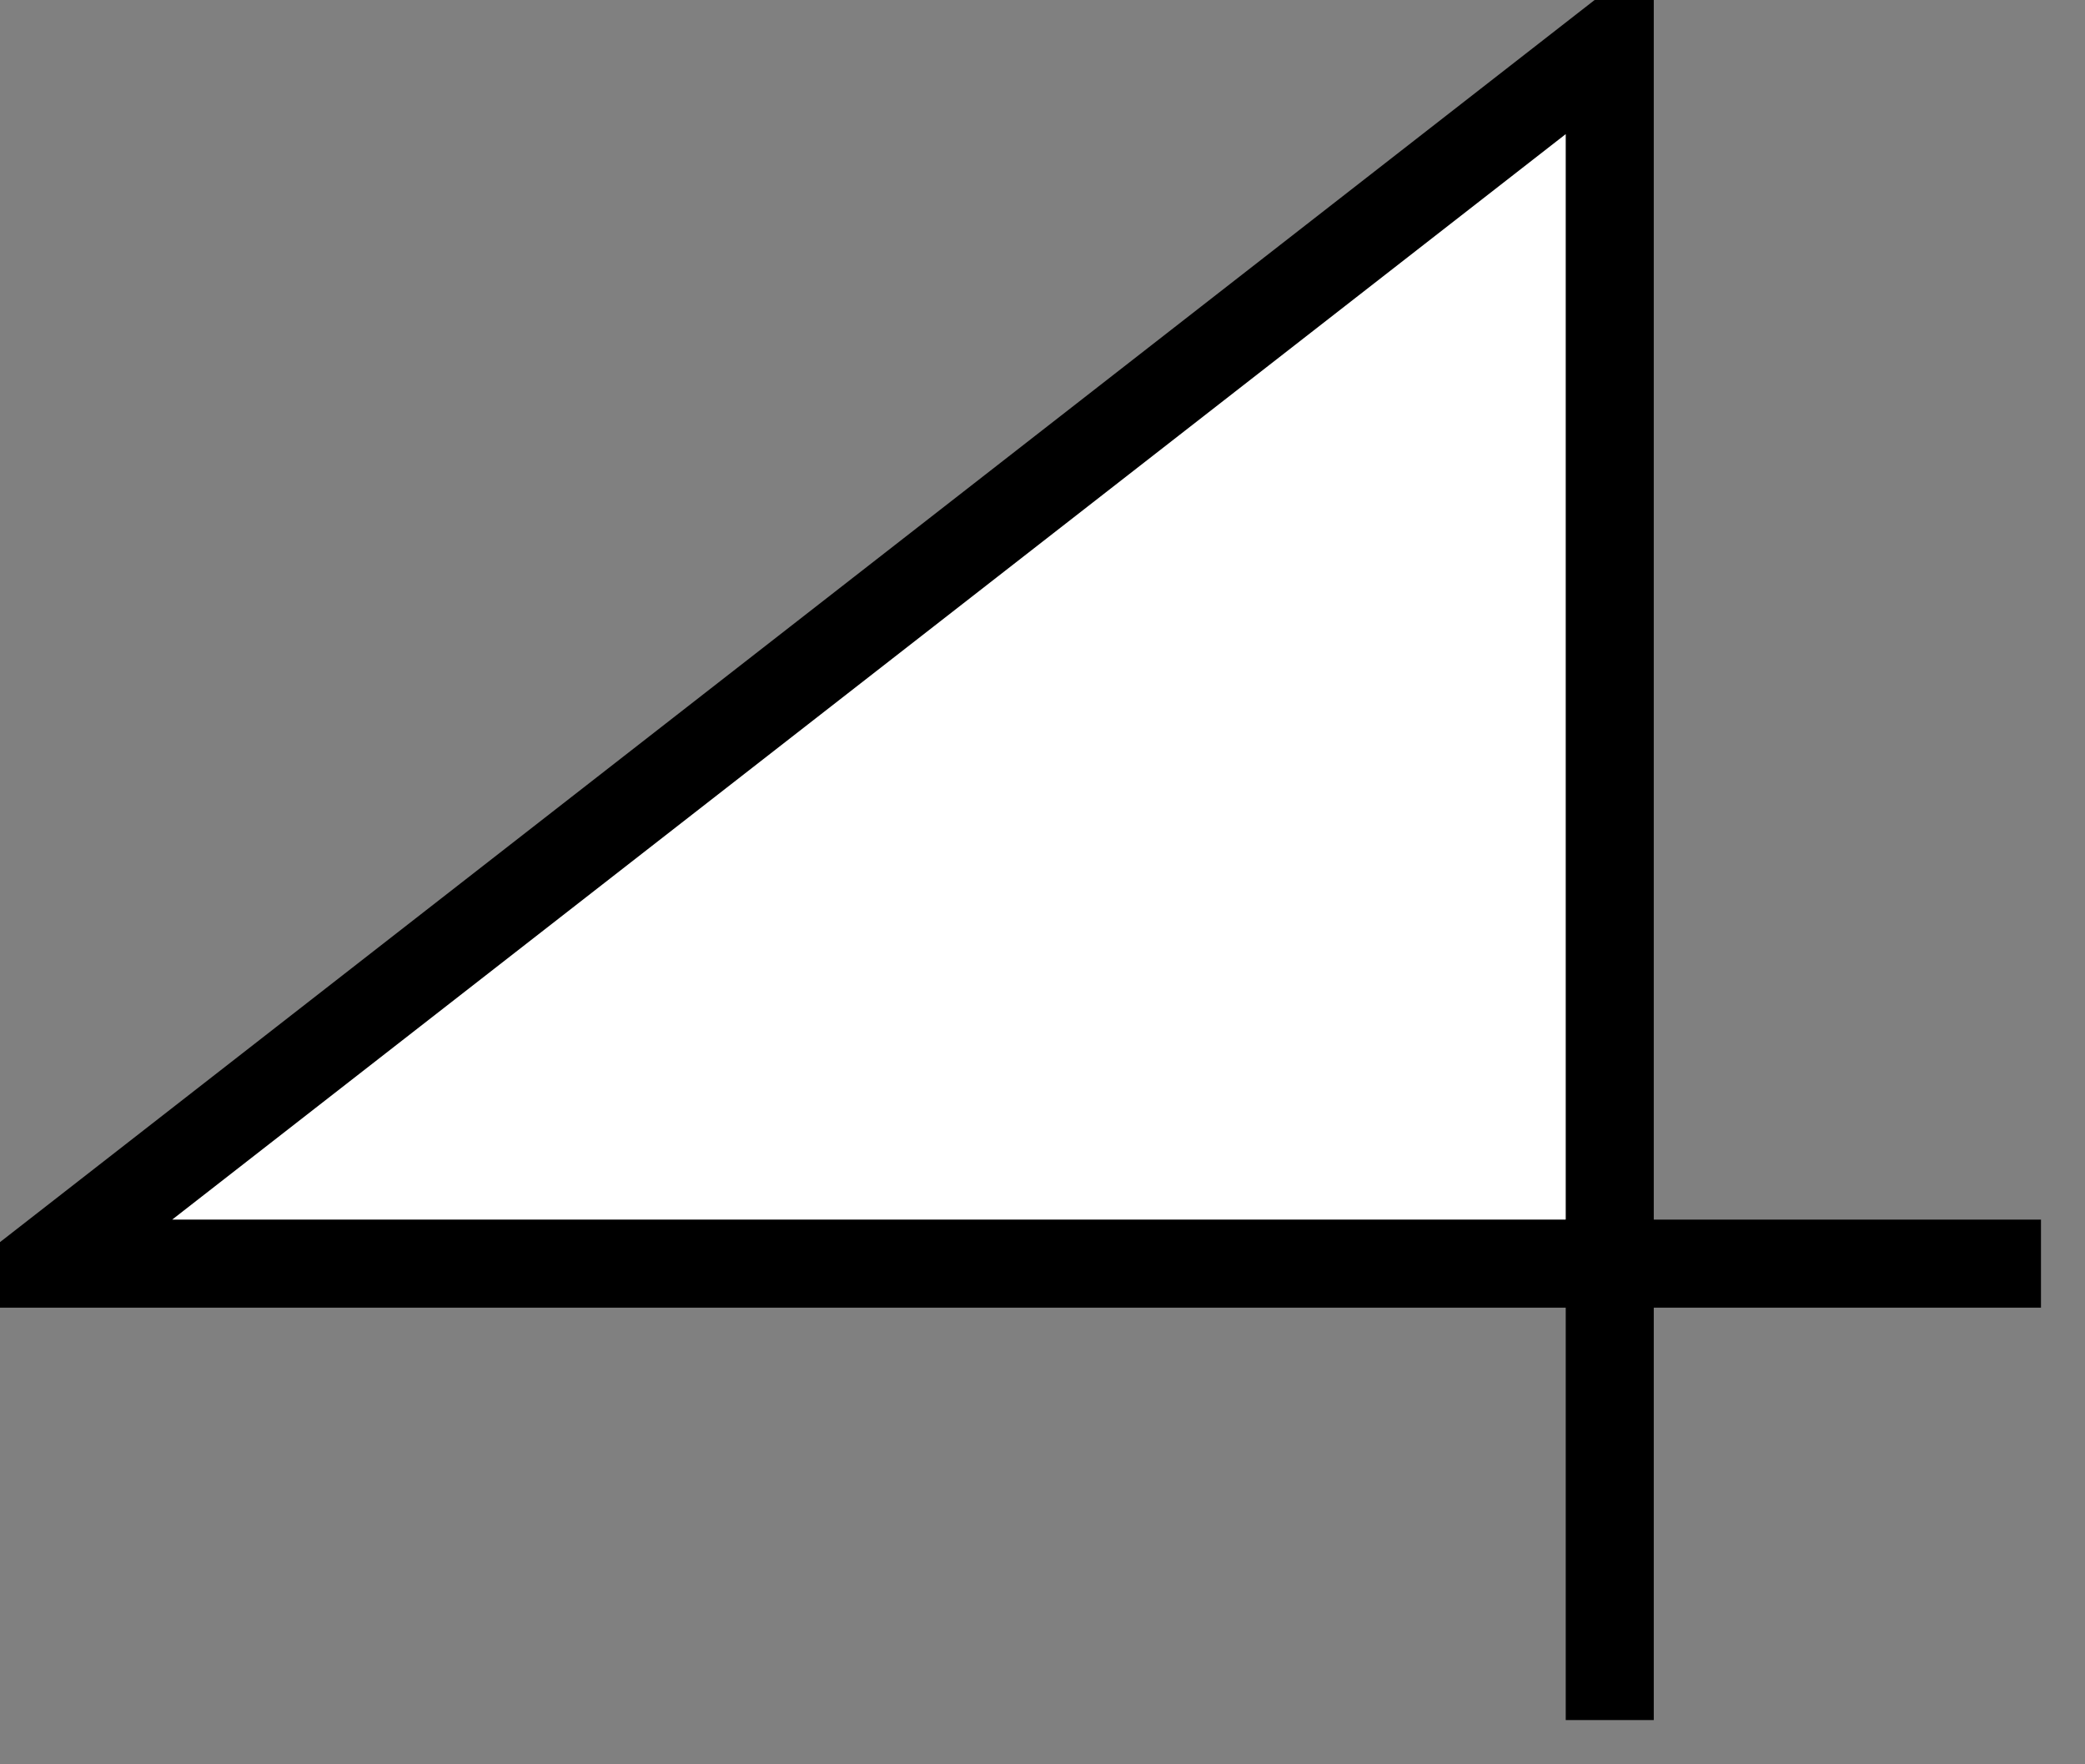 <?xml version="1.0" encoding="UTF-8" standalone="no"?>
<!-- Generator: Adobe Illustrator 16.0.2, SVG Export Plug-In . SVG Version: 6.00 Build 0)  -->

<svg
   xmlns:dc="http://purl.org/dc/elements/1.1/"
   xmlns:cc="http://creativecommons.org/ns#"
   xmlns:rdf="http://www.w3.org/1999/02/22-rdf-syntax-ns#"
   xmlns:svg="http://www.w3.org/2000/svg"
   xmlns="http://www.w3.org/2000/svg"
   xmlns:sodipodi="http://sodipodi.sourceforge.net/DTD/sodipodi-0.dtd"
   xmlns:inkscape="http://www.inkscape.org/namespaces/inkscape"
   version="1.1"
   id="Layer_1"
   x="0px"
   y="0px"
   width="11.841"
   height="10.018"
   viewBox="0 0 11.841 10.018"
   enable-background="new 0 0 113.39 113.39"
   xml:space="preserve"
   inkscape:version="0.48.2 r9819"
   sodipodi:docname="raiteensulku_kasin.svg"><rect x="0" y="0" width="11.841" height="10.018" fill="#808080" stroke="none"/><defs
   id="defs11" /><sodipodi:namedview
   pagecolor="#ffffff"
   bordercolor="#666666"
   borderopacity="1"
   objecttolerance="10"
   gridtolerance="10"
   guidetolerance="10"
   inkscape:pageopacity="0"
   inkscape:pageshadow="2"
   inkscape:window-width="640"
   inkscape:window-height="480"
   id="namedview9"
   showgrid="false"
   fit-margin-top="0"
   fit-margin-left="0"
   fit-margin-right="0"
   fit-margin-bottom="0"
   inkscape:zoom="2.0813123"
   inkscape:cx="5.921"
   inkscape:cy="5.009"
   inkscape:window-x="0"
   inkscape:window-y="0"
   inkscape:window-maximized="0"
   inkscape:current-layer="Layer_1" />
<g
   id="g3"
   transform="translate(-50.774,-51.686)">
	<polygon
   stroke-miterlimit="10"
   points="51.024,58.862 59.916,58.862 59.916,51.936 "
   id="polygon5"
   style="fill:#ffffff;stroke:#000000;stroke-width:0.5;stroke-miterlimit:10" />
	<polyline
   stroke-miterlimit="10"
   points="59.916,61.454 59.916,58.862    62.365,58.862  "
   id="polyline7"
   style="fill:none;stroke:#000000;stroke-width:0.5;stroke-miterlimit:10" />
</g>
</svg>
